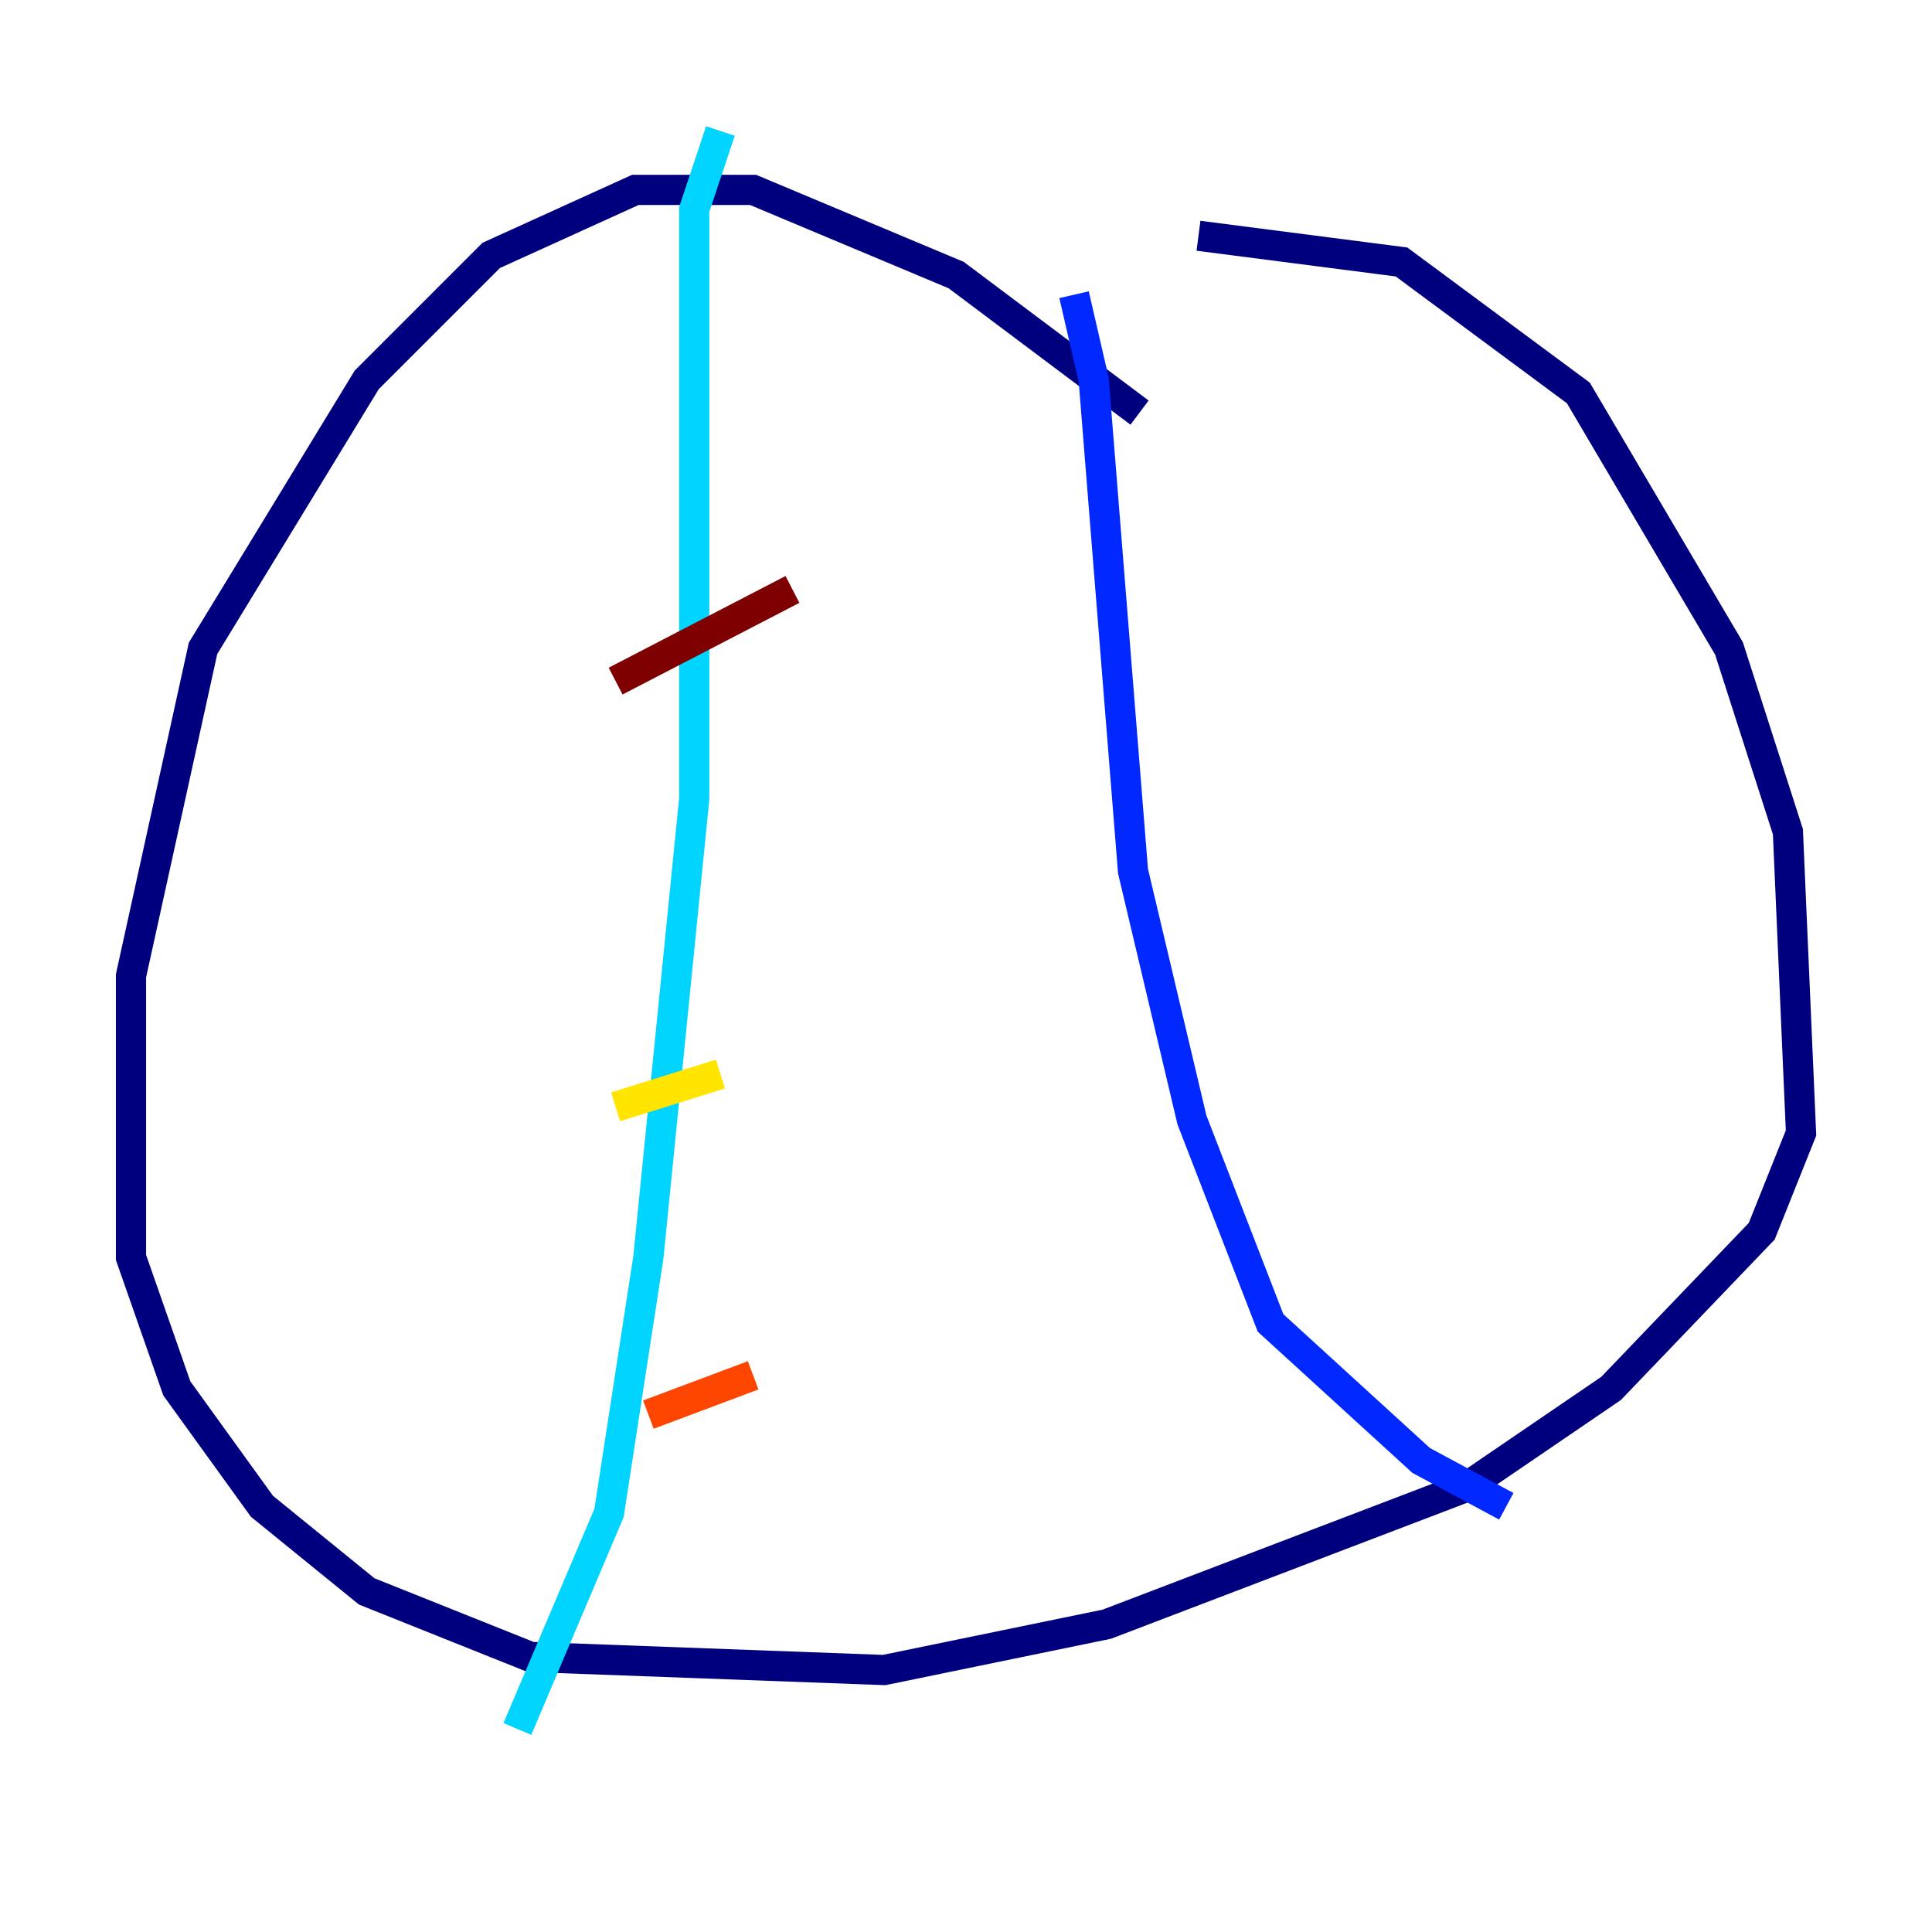 <?xml version="1.0" encoding="utf-8" ?>
<svg baseProfile="tiny" height="128" version="1.2" viewBox="0,0,128,128" width="128" xmlns="http://www.w3.org/2000/svg" xmlns:ev="http://www.w3.org/2001/xml-events" xmlns:xlink="http://www.w3.org/1999/xlink"><defs /><polyline fill="none" points="75.498,27.336 63.349,18.224 49.898,12.583 42.088,12.583 32.542,16.922 24.298,25.166 13.451,42.956 8.678,64.651 8.678,83.308 11.715,91.986 17.356,99.797 24.298,105.437 35.146,109.776 58.576,110.644 73.329,107.607 97.193,98.495 106.739,91.986 116.719,81.573 119.322,75.064 118.454,55.105 114.549,42.956 104.57,26.034 92.854,17.356 79.403,15.62" stroke="#00007f" stroke-width="2" /><polyline fill="none" points="71.159,19.525 72.461,25.166 75.064,57.709 78.969,74.197 84.176,87.647 94.156,96.759 99.797,99.797" stroke="#0028ff" stroke-width="2" /><polyline fill="none" points="47.729,8.678 45.993,13.885 45.993,52.936 42.956,83.308 40.352,100.231 34.278,114.549" stroke="#00d4ff" stroke-width="2" /><polyline fill="none" points="45.993,39.919 45.993,39.919" stroke="#7cff79" stroke-width="2" /><polyline fill="none" points="40.786,73.329 47.729,71.159" stroke="#ffe500" stroke-width="2" /><polyline fill="none" points="42.956,93.722 49.898,91.119" stroke="#ff4600" stroke-width="2" /><polyline fill="none" points="40.786,45.125 52.502,39.051" stroke="#7f0000" stroke-width="2" /></svg>